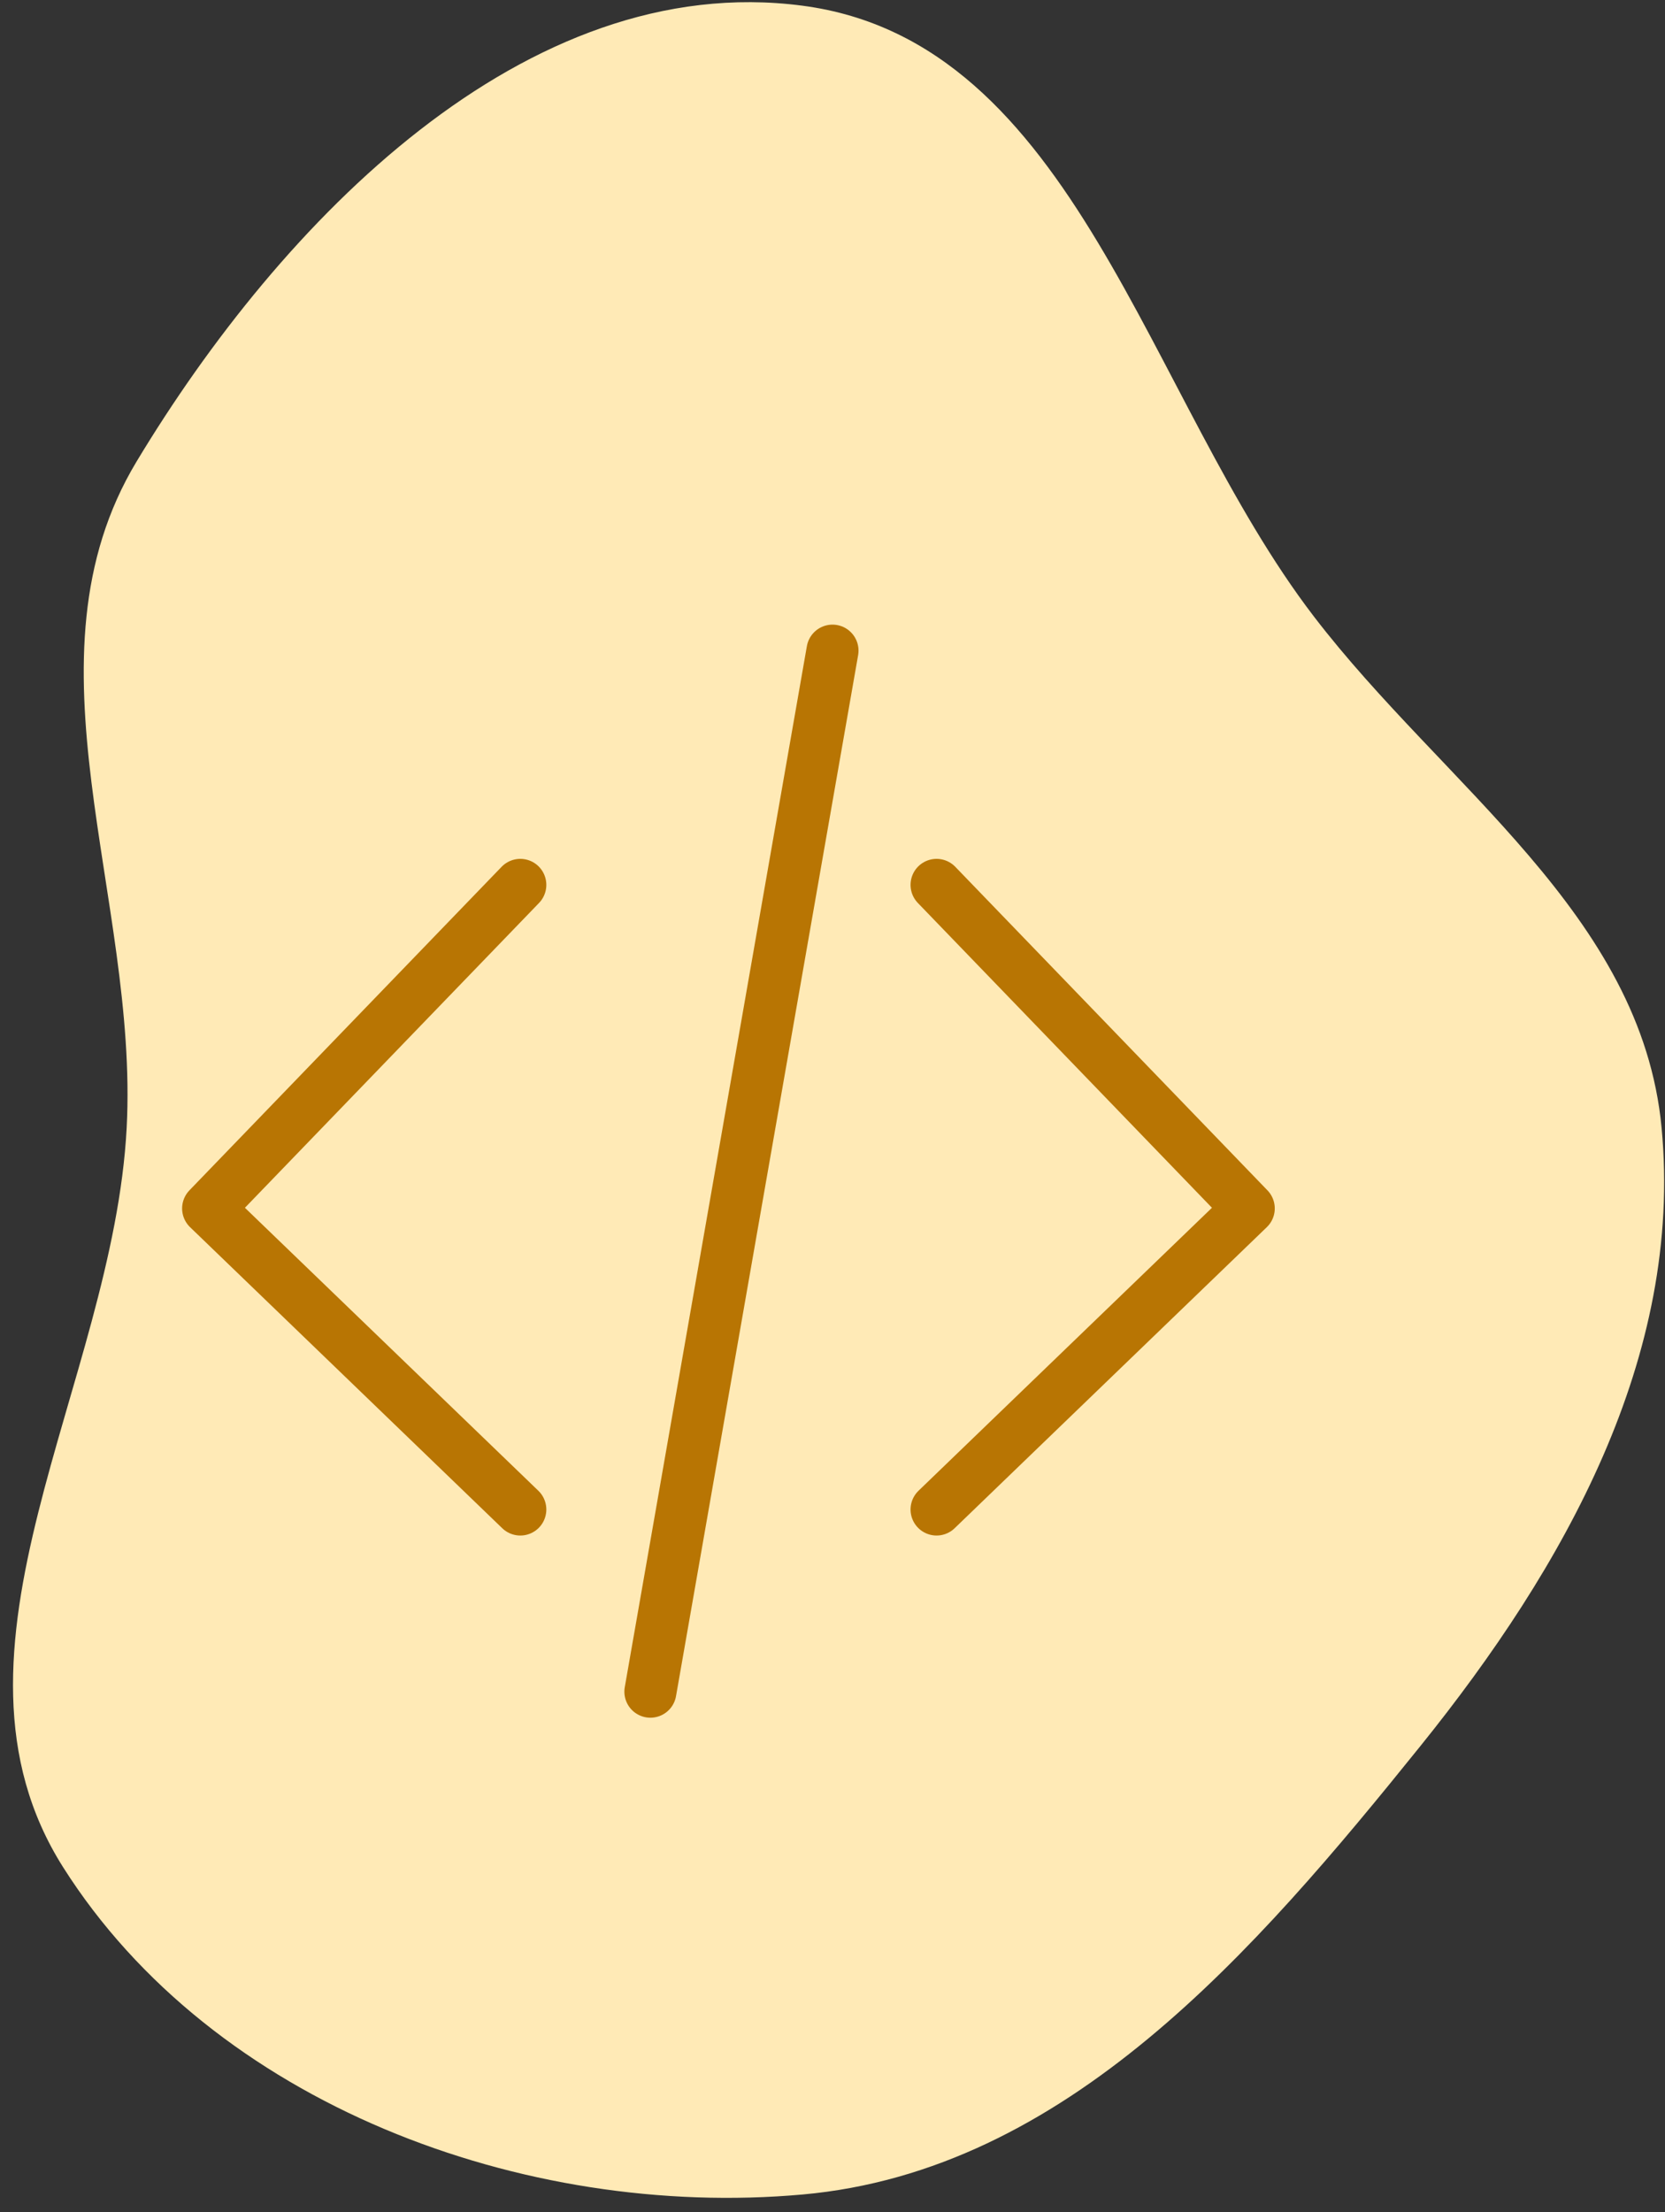 <svg width="64" height="85" viewBox="0 0 64 85" fill="none" xmlns="http://www.w3.org/2000/svg">
<rect x="0" y="0" width="64" height="85" fill="#333333" stroke="none"/>
<path fill-rule="evenodd" clip-rule="evenodd" d="M30.846 0.219C41.361 1.601 44.049 15.261 50.498 23.68C55.507 30.219 63.094 35.132 63.869 43.332C64.7 52.129 60.143 60.206 54.6 67.086C48.22 75.005 40.975 83.415 30.846 84.32C20.121 85.279 8.193 80.844 2.429 71.749C-2.862 63.401 4.353 53.202 4.869 43.332C5.331 34.474 0.671 25.334 5.249 17.735C10.796 8.529 20.19 -1.181 30.846 0.219Z" fill="#FFEAB6"/>
<path d="M20 34L8 46.432L20 58" stroke="#B87503" stroke-width="2" stroke-linecap="round" stroke-linejoin="round"/>
<path d="M36 34L48 46.432L36 58" stroke="#B87503" stroke-width="2" stroke-linecap="round" stroke-linejoin="round"/>
<path d="M32 25L25 65" stroke="#B87503" stroke-width="2" stroke-linecap="round"/>
</svg>
